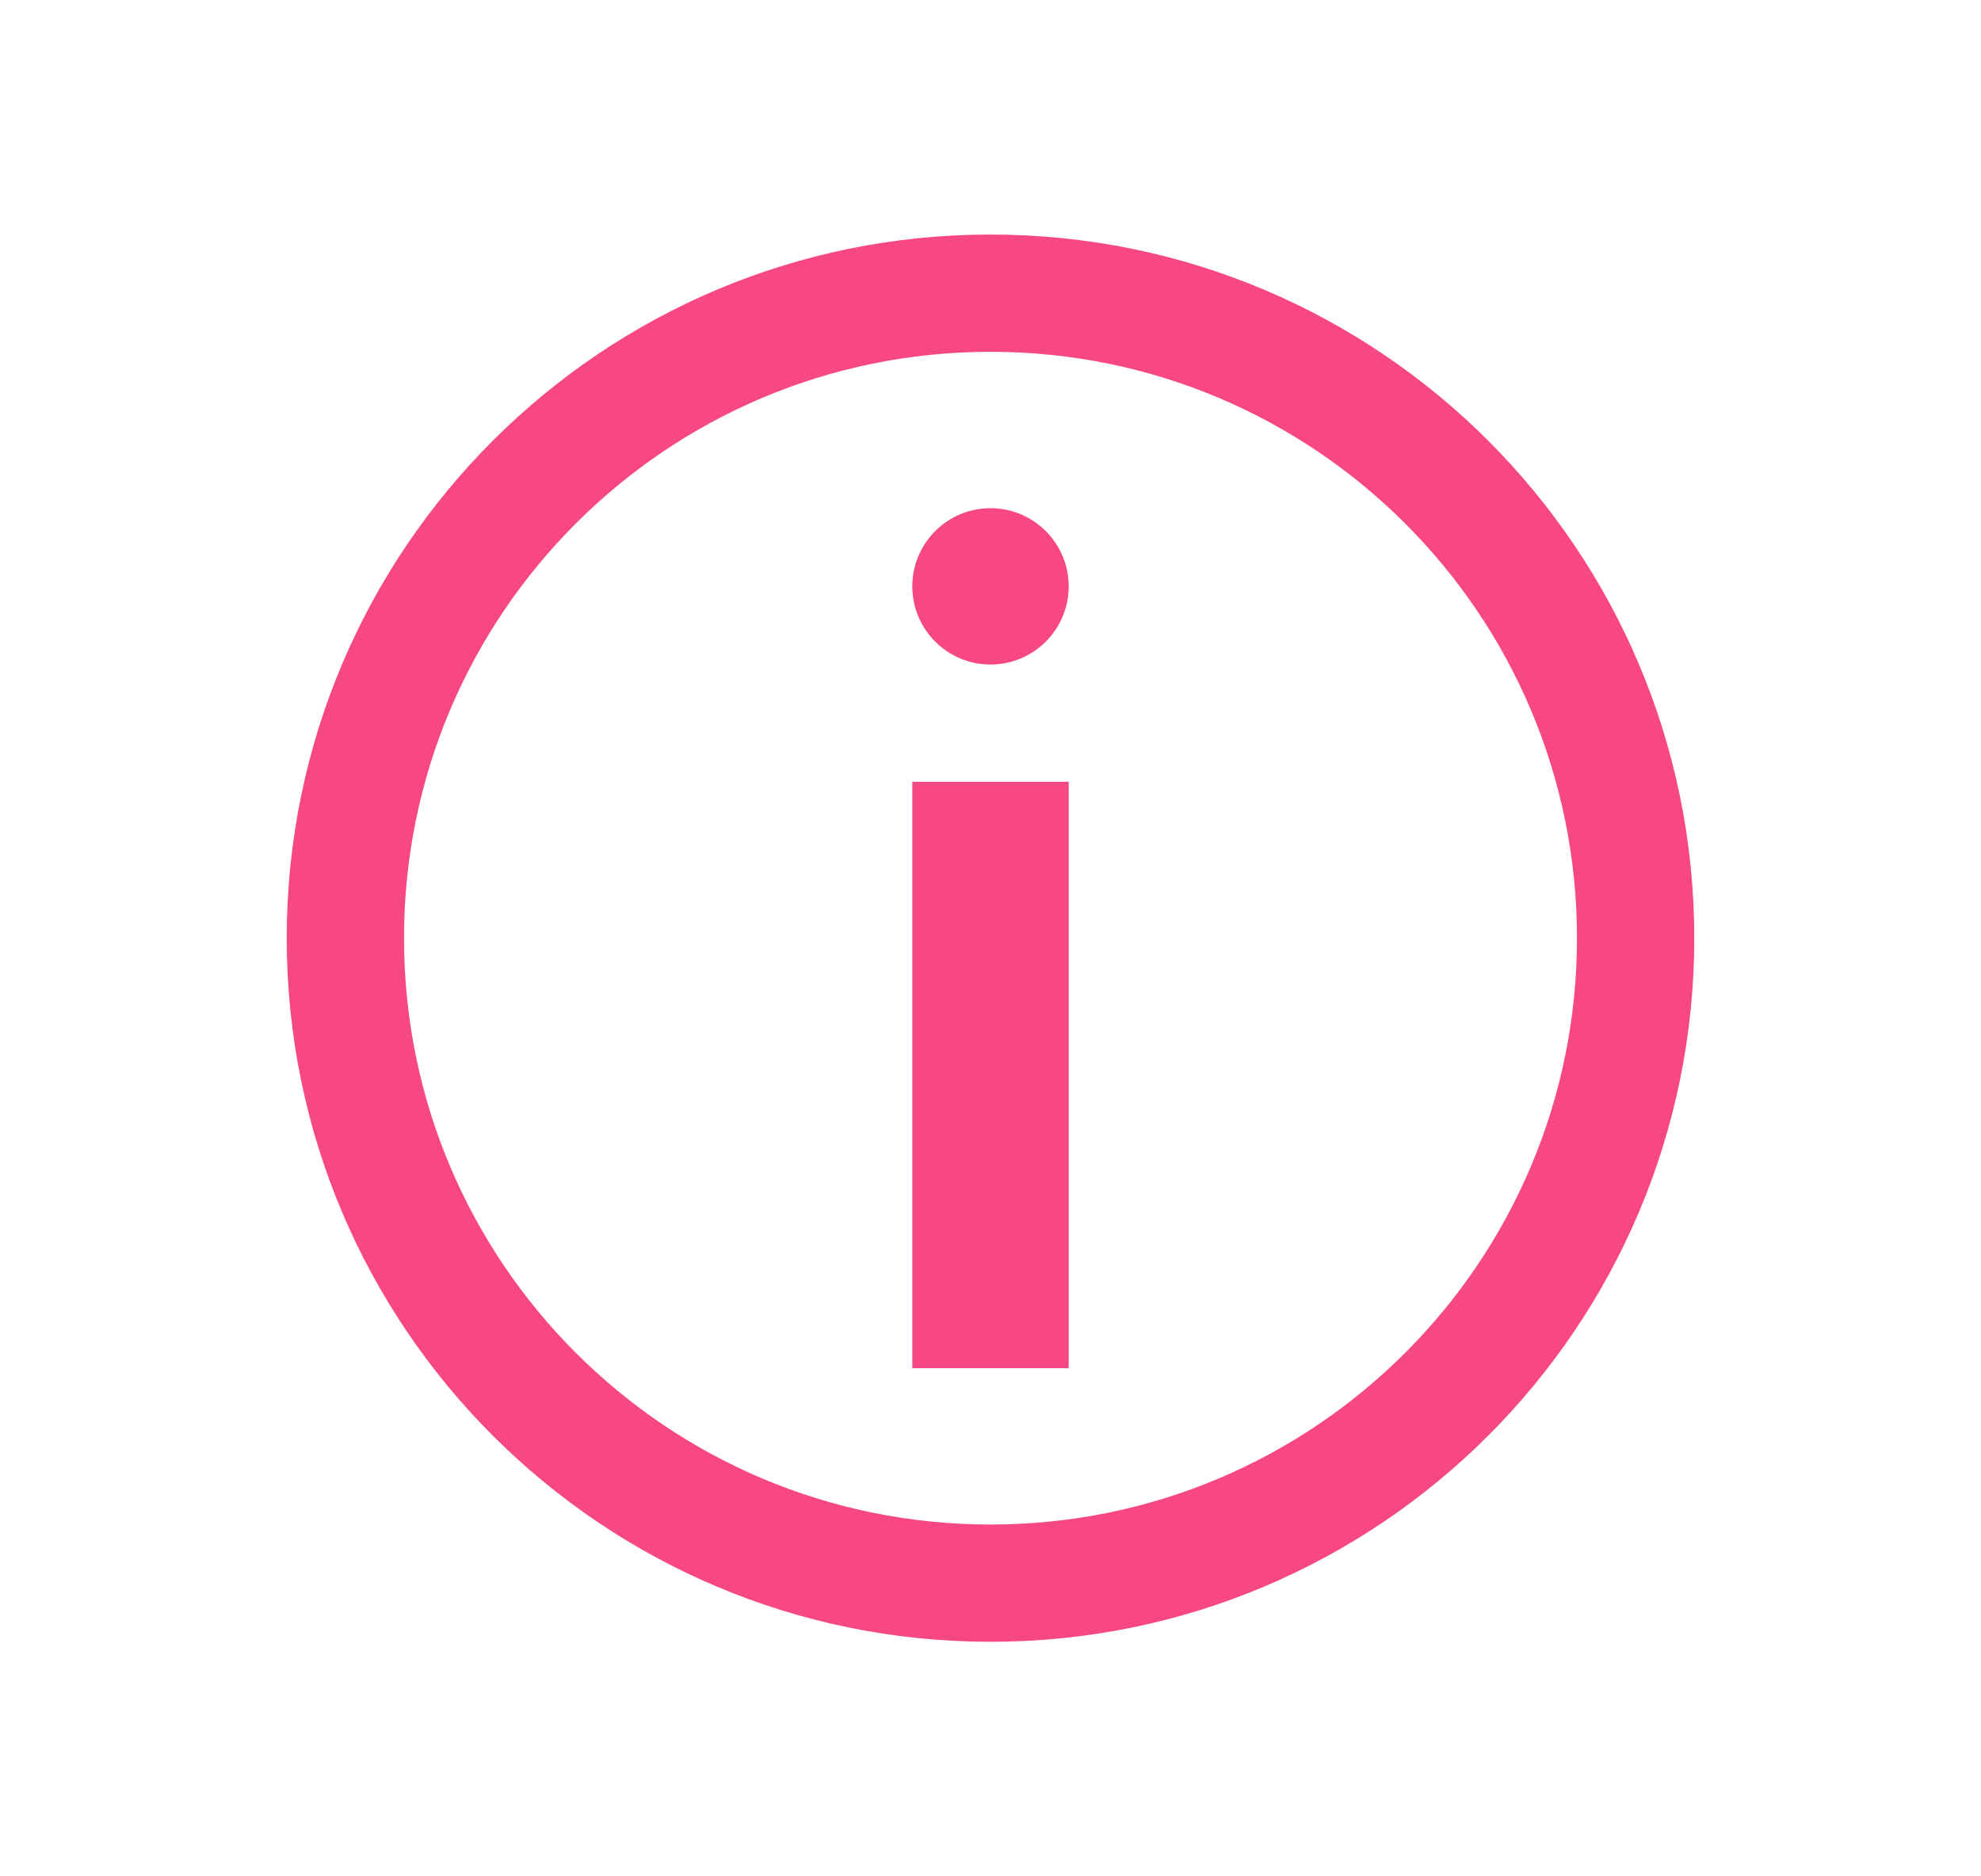 <svg xmlns="http://www.w3.org/2000/svg" width="19" height="18" viewBox="0 0 19 18" fill="none">
  <path d="M10.25 5.625C10.25 6.039 9.914 6.375 9.5 6.375C9.086 6.375 8.75 6.039 8.75 5.625C8.75 5.211 9.086 4.875 9.5 4.875C9.914 4.875 10.25 5.211 10.25 5.625Z" fill="#F84883"/>
  <path d="M8.75 7.5V13.125H10.25V7.5H8.75Z" fill="#F84883"/>
  <path fill-rule="evenodd" clip-rule="evenodd" d="M9.5 15.75C13.228 15.75 16.25 12.728 16.25 9C16.25 5.272 13.228 2.25 9.5 2.25C5.772 2.25 2.75 5.272 2.75 9C2.75 12.728 5.772 15.75 9.5 15.75ZM9.5 14.625C12.607 14.625 15.125 12.107 15.125 9C15.125 5.893 12.607 3.375 9.5 3.375C6.393 3.375 3.875 5.893 3.875 9C3.875 12.107 6.393 14.625 9.5 14.625Z" fill="#F84883"/>
</svg>
